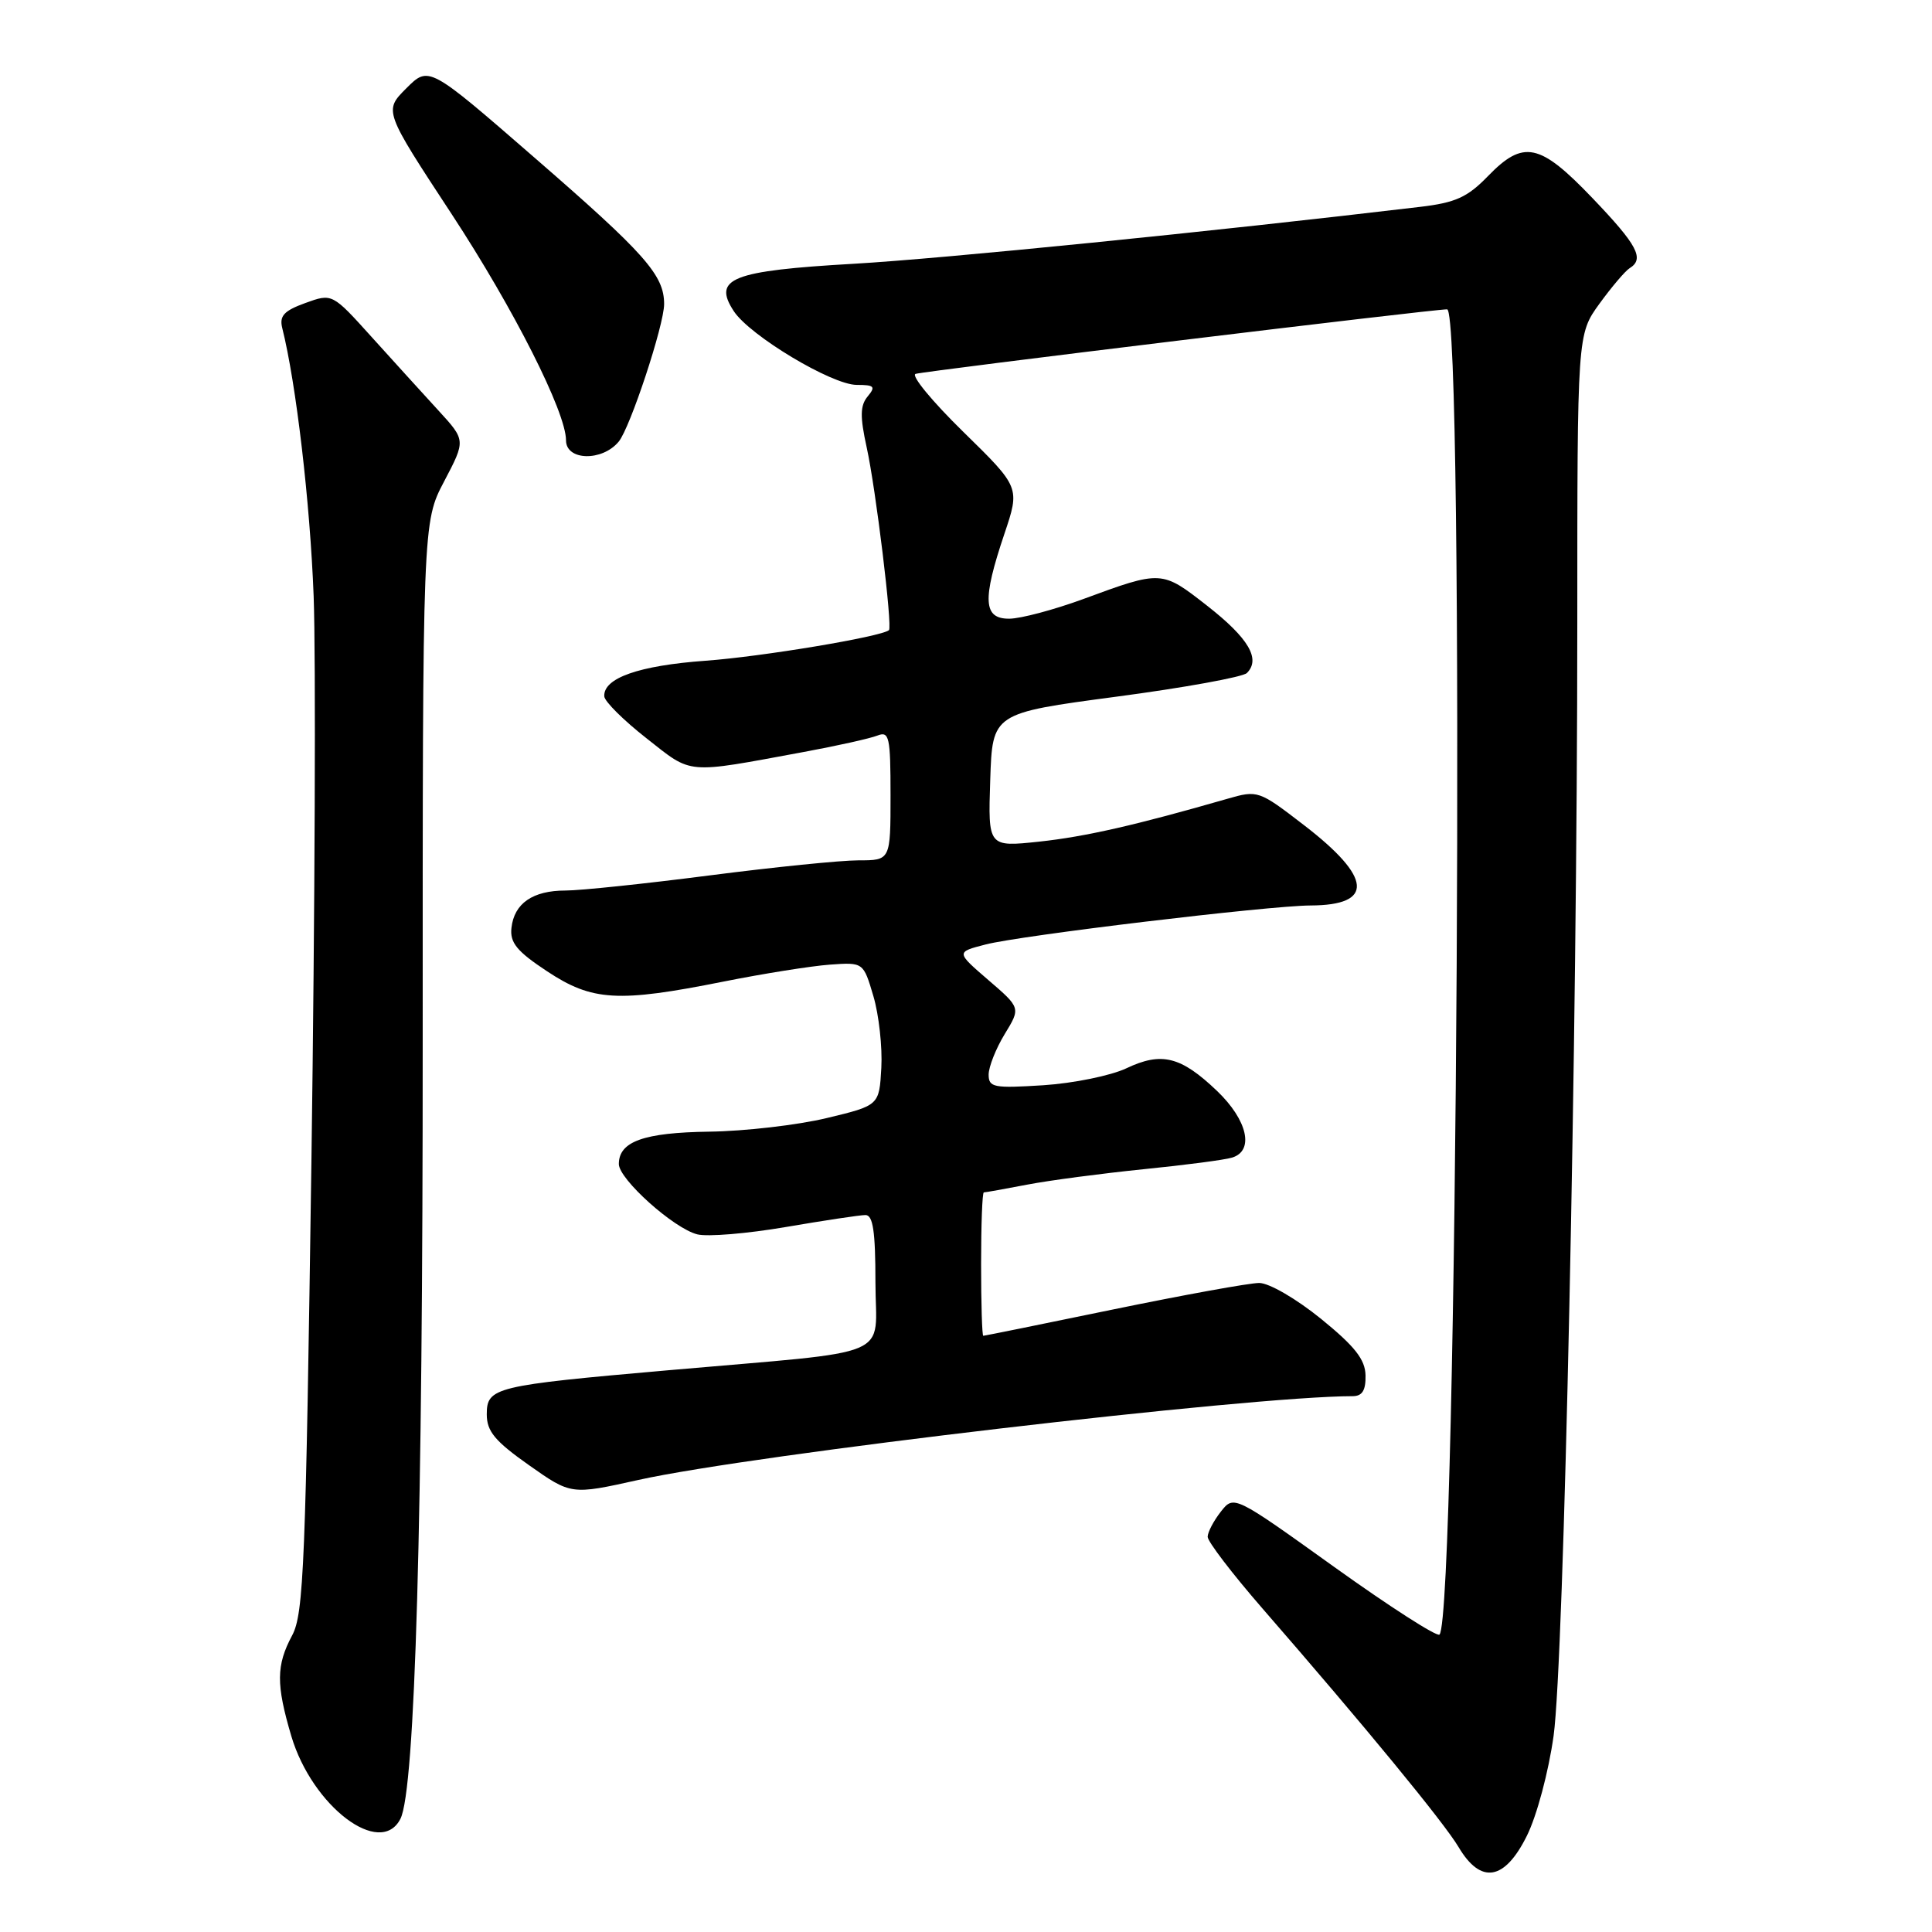<?xml version="1.0" encoding="UTF-8" standalone="no"?>
<!DOCTYPE svg PUBLIC "-//W3C//DTD SVG 1.1//EN" "http://www.w3.org/Graphics/SVG/1.1/DTD/svg11.dtd" >
<svg xmlns="http://www.w3.org/2000/svg" xmlns:xlink="http://www.w3.org/1999/xlink" version="1.1" viewBox="0 0 256 256">
 <g >
 <path fill="currentColor"
d=" M 202.32 243.25 C 203.64 240.60 205.20 234.75 205.86 230.00 C 207.24 220.02 209.00 137.49 209.00 82.67 C 209.00 44.30 209.00 44.30 211.93 40.25 C 213.55 38.02 215.35 35.90 215.93 35.54 C 217.94 34.30 216.98 32.49 211.01 26.25 C 204.01 18.93 201.86 18.48 197.13 23.37 C 194.44 26.14 192.85 26.86 188.18 27.41 C 160.49 30.70 124.93 34.27 113.15 34.95 C 96.93 35.88 94.39 36.89 97.23 41.23 C 99.36 44.48 110.23 51.00 113.52 51.00 C 115.86 51.00 116.06 51.22 114.97 52.53 C 113.97 53.74 113.94 55.18 114.84 59.28 C 116.05 64.77 118.28 83.09 117.79 83.50 C 116.73 84.38 100.95 87.01 93.50 87.55 C 84.65 88.19 79.93 89.85 80.07 92.27 C 80.11 92.95 82.64 95.46 85.68 97.84 C 91.81 102.66 90.69 102.56 106.50 99.64 C 110.90 98.83 115.29 97.85 116.25 97.47 C 117.83 96.85 118.00 97.60 118.00 105.39 C 118.00 114.00 118.00 114.00 113.75 114.00 C 111.41 114.00 102.53 114.90 94.00 116.00 C 85.47 117.10 76.90 118.00 74.94 118.00 C 70.59 118.00 68.13 119.70 67.77 122.95 C 67.55 124.91 68.49 126.06 72.49 128.70 C 78.47 132.66 81.88 132.86 95.84 130.07 C 101.15 129.01 107.50 128.00 109.95 127.82 C 114.40 127.50 114.40 127.50 115.73 132.00 C 116.46 134.47 116.93 138.75 116.78 141.49 C 116.50 146.48 116.50 146.48 109.50 148.16 C 105.65 149.08 98.67 149.89 94.00 149.95 C 85.31 150.07 82.00 151.25 82.00 154.24 C 82.00 156.25 89.28 162.78 92.40 163.56 C 93.75 163.90 99.01 163.46 104.10 162.59 C 109.19 161.72 113.95 161.00 114.68 161.00 C 115.68 161.00 116.00 163.18 116.00 169.91 C 116.00 180.22 119.19 178.87 88.50 181.57 C 65.49 183.59 64.50 183.83 64.50 187.41 C 64.50 189.66 65.58 190.96 70.09 194.14 C 75.68 198.08 75.68 198.08 84.59 196.10 C 99.75 192.73 165.68 185.00 179.23 185.00 C 180.51 185.00 180.98 184.23 180.94 182.25 C 180.90 180.14 179.53 178.40 175.04 174.75 C 171.76 172.09 168.16 170.00 166.85 170.00 C 165.56 170.00 156.87 171.58 147.54 173.50 C 138.22 175.43 130.45 177.00 130.29 177.00 C 130.13 177.00 130.00 172.72 130.00 167.50 C 130.00 162.28 130.16 158.00 130.36 158.00 C 130.56 158.00 133.15 157.54 136.11 156.97 C 139.08 156.40 146.00 155.49 151.50 154.93 C 157.00 154.38 162.29 153.69 163.25 153.39 C 166.23 152.49 165.31 148.42 161.25 144.54 C 156.46 139.97 153.91 139.34 149.24 141.56 C 147.18 142.53 142.24 143.54 138.25 143.80 C 131.65 144.22 131.00 144.09 131.00 142.38 C 131.01 141.35 131.96 138.94 133.13 137.02 C 135.25 133.55 135.25 133.55 130.96 129.86 C 126.67 126.16 126.67 126.16 130.59 125.15 C 135.19 123.95 168.07 120.01 173.65 119.98 C 182.12 119.95 181.83 116.29 172.79 109.34 C 166.79 104.72 166.67 104.68 162.61 105.85 C 150.50 109.34 143.83 110.86 137.71 111.52 C 130.92 112.24 130.92 112.24 131.21 103.37 C 131.50 94.50 131.50 94.50 147.88 92.32 C 156.88 91.13 164.69 89.71 165.22 89.18 C 167.07 87.33 165.46 84.58 160.00 80.30 C 153.91 75.54 153.96 75.54 143.50 79.39 C 139.65 80.80 135.26 81.97 133.75 81.98 C 130.28 82.01 130.13 79.52 133.08 70.76 C 135.16 64.58 135.16 64.58 127.65 57.23 C 123.52 53.19 120.67 49.73 121.32 49.54 C 122.70 49.13 189.89 40.97 191.75 40.99 C 194.11 41.01 193.11 214.22 190.74 216.59 C 190.41 216.92 184.15 212.90 176.82 207.65 C 163.50 198.10 163.50 198.10 161.77 200.30 C 160.82 201.51 160.03 203.01 160.02 203.63 C 160.01 204.25 163.28 208.53 167.28 213.13 C 180.79 228.66 191.33 241.48 193.27 244.75 C 196.22 249.72 199.37 249.20 202.32 243.25 Z  M 53.06 241.00 C 55.01 237.16 56.03 201.65 56.01 137.85 C 56.00 69.20 56.00 69.20 58.86 63.77 C 61.71 58.34 61.71 58.34 58.11 54.41 C 56.12 52.24 52.14 47.86 49.26 44.67 C 44.02 38.86 44.02 38.86 40.46 40.15 C 37.62 41.18 37.00 41.86 37.40 43.47 C 39.24 50.80 41.09 66.62 41.56 79.00 C 41.86 86.97 41.73 120.50 41.27 153.50 C 40.51 207.22 40.25 213.84 38.71 216.70 C 36.59 220.67 36.57 223.17 38.60 230.04 C 41.37 239.35 50.41 246.21 53.06 241.00 Z  M 81.98 58.52 C 83.50 56.69 88.00 43.06 88.00 40.29 C 88.00 36.45 85.51 33.64 70.79 20.86 C 56.82 8.72 56.82 8.72 53.84 11.70 C 50.86 14.68 50.86 14.68 59.86 28.39 C 68.07 40.91 75.00 54.61 75.00 58.35 C 75.00 61.05 79.79 61.17 81.98 58.52 Z "/>
</g>
</svg>